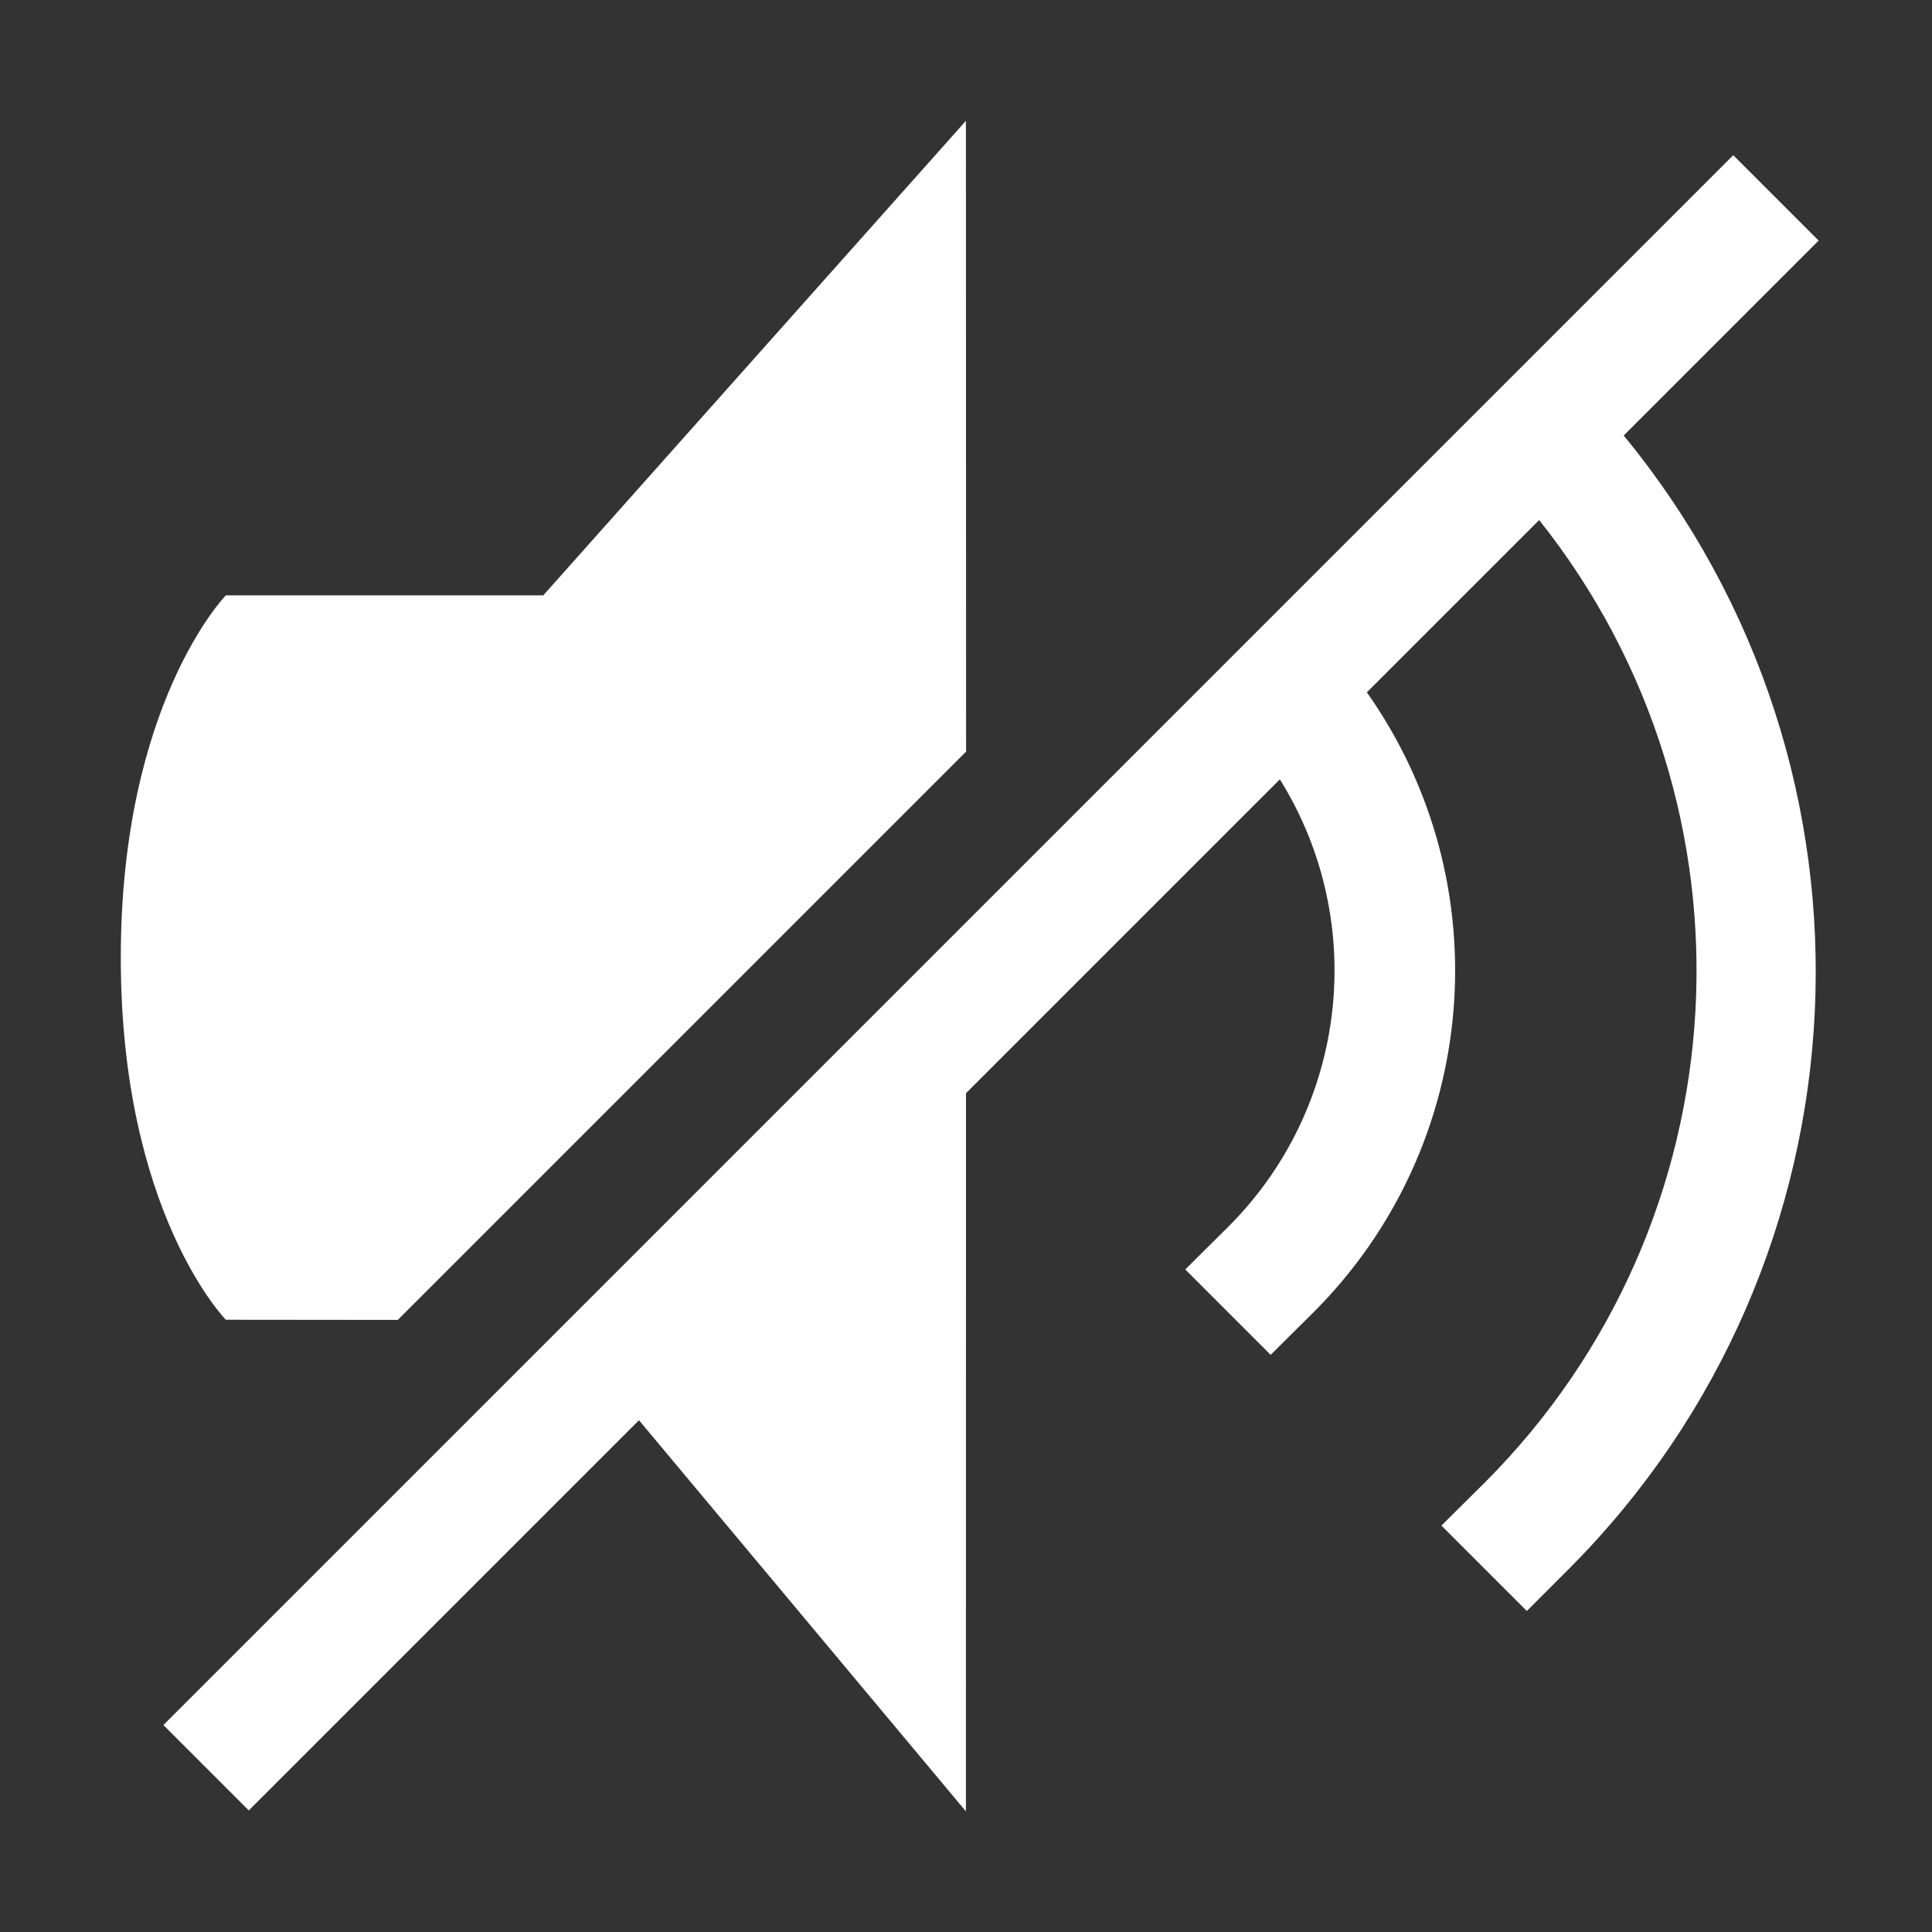 <svg width="17" height="17" version="1.1" viewBox="0 0 16 16" xmlns="http://www.w3.org/2000/svg">
 <rect x="0" y="0" width="16" height="16" fill="#333333" stroke="none"/>
 <g transform="rotate(45 8.314 8.198)" fill="white">
  <path d="m1.447 10.444s0.017 1.248 1.508 2.738c1.491 1.491 2.734 1.504 2.734 1.504l1.008-1.006v-6.656l-3.695-3.693 0.304 5.254zm6.25 6.981h1v-4.57l4.205 0.376-4.205-4.206v-3.676c1.358 0.316 2.319 1.527 2.318 2.922l-2e-3 0.502h1l2e-3 -0.502c-4.9e-5 -1.946-1.401-3.61-3.318-3.941v-2.018c3.03 0.346 5.318 2.91 5.318 5.959l-2e-3 0.502h1v-0.5c-0.008-3.595-2.738-6.6-6.316-6.951v-2.283h-1v13.793z" fill="white" opacity="1"/>
 </g>
</svg>
